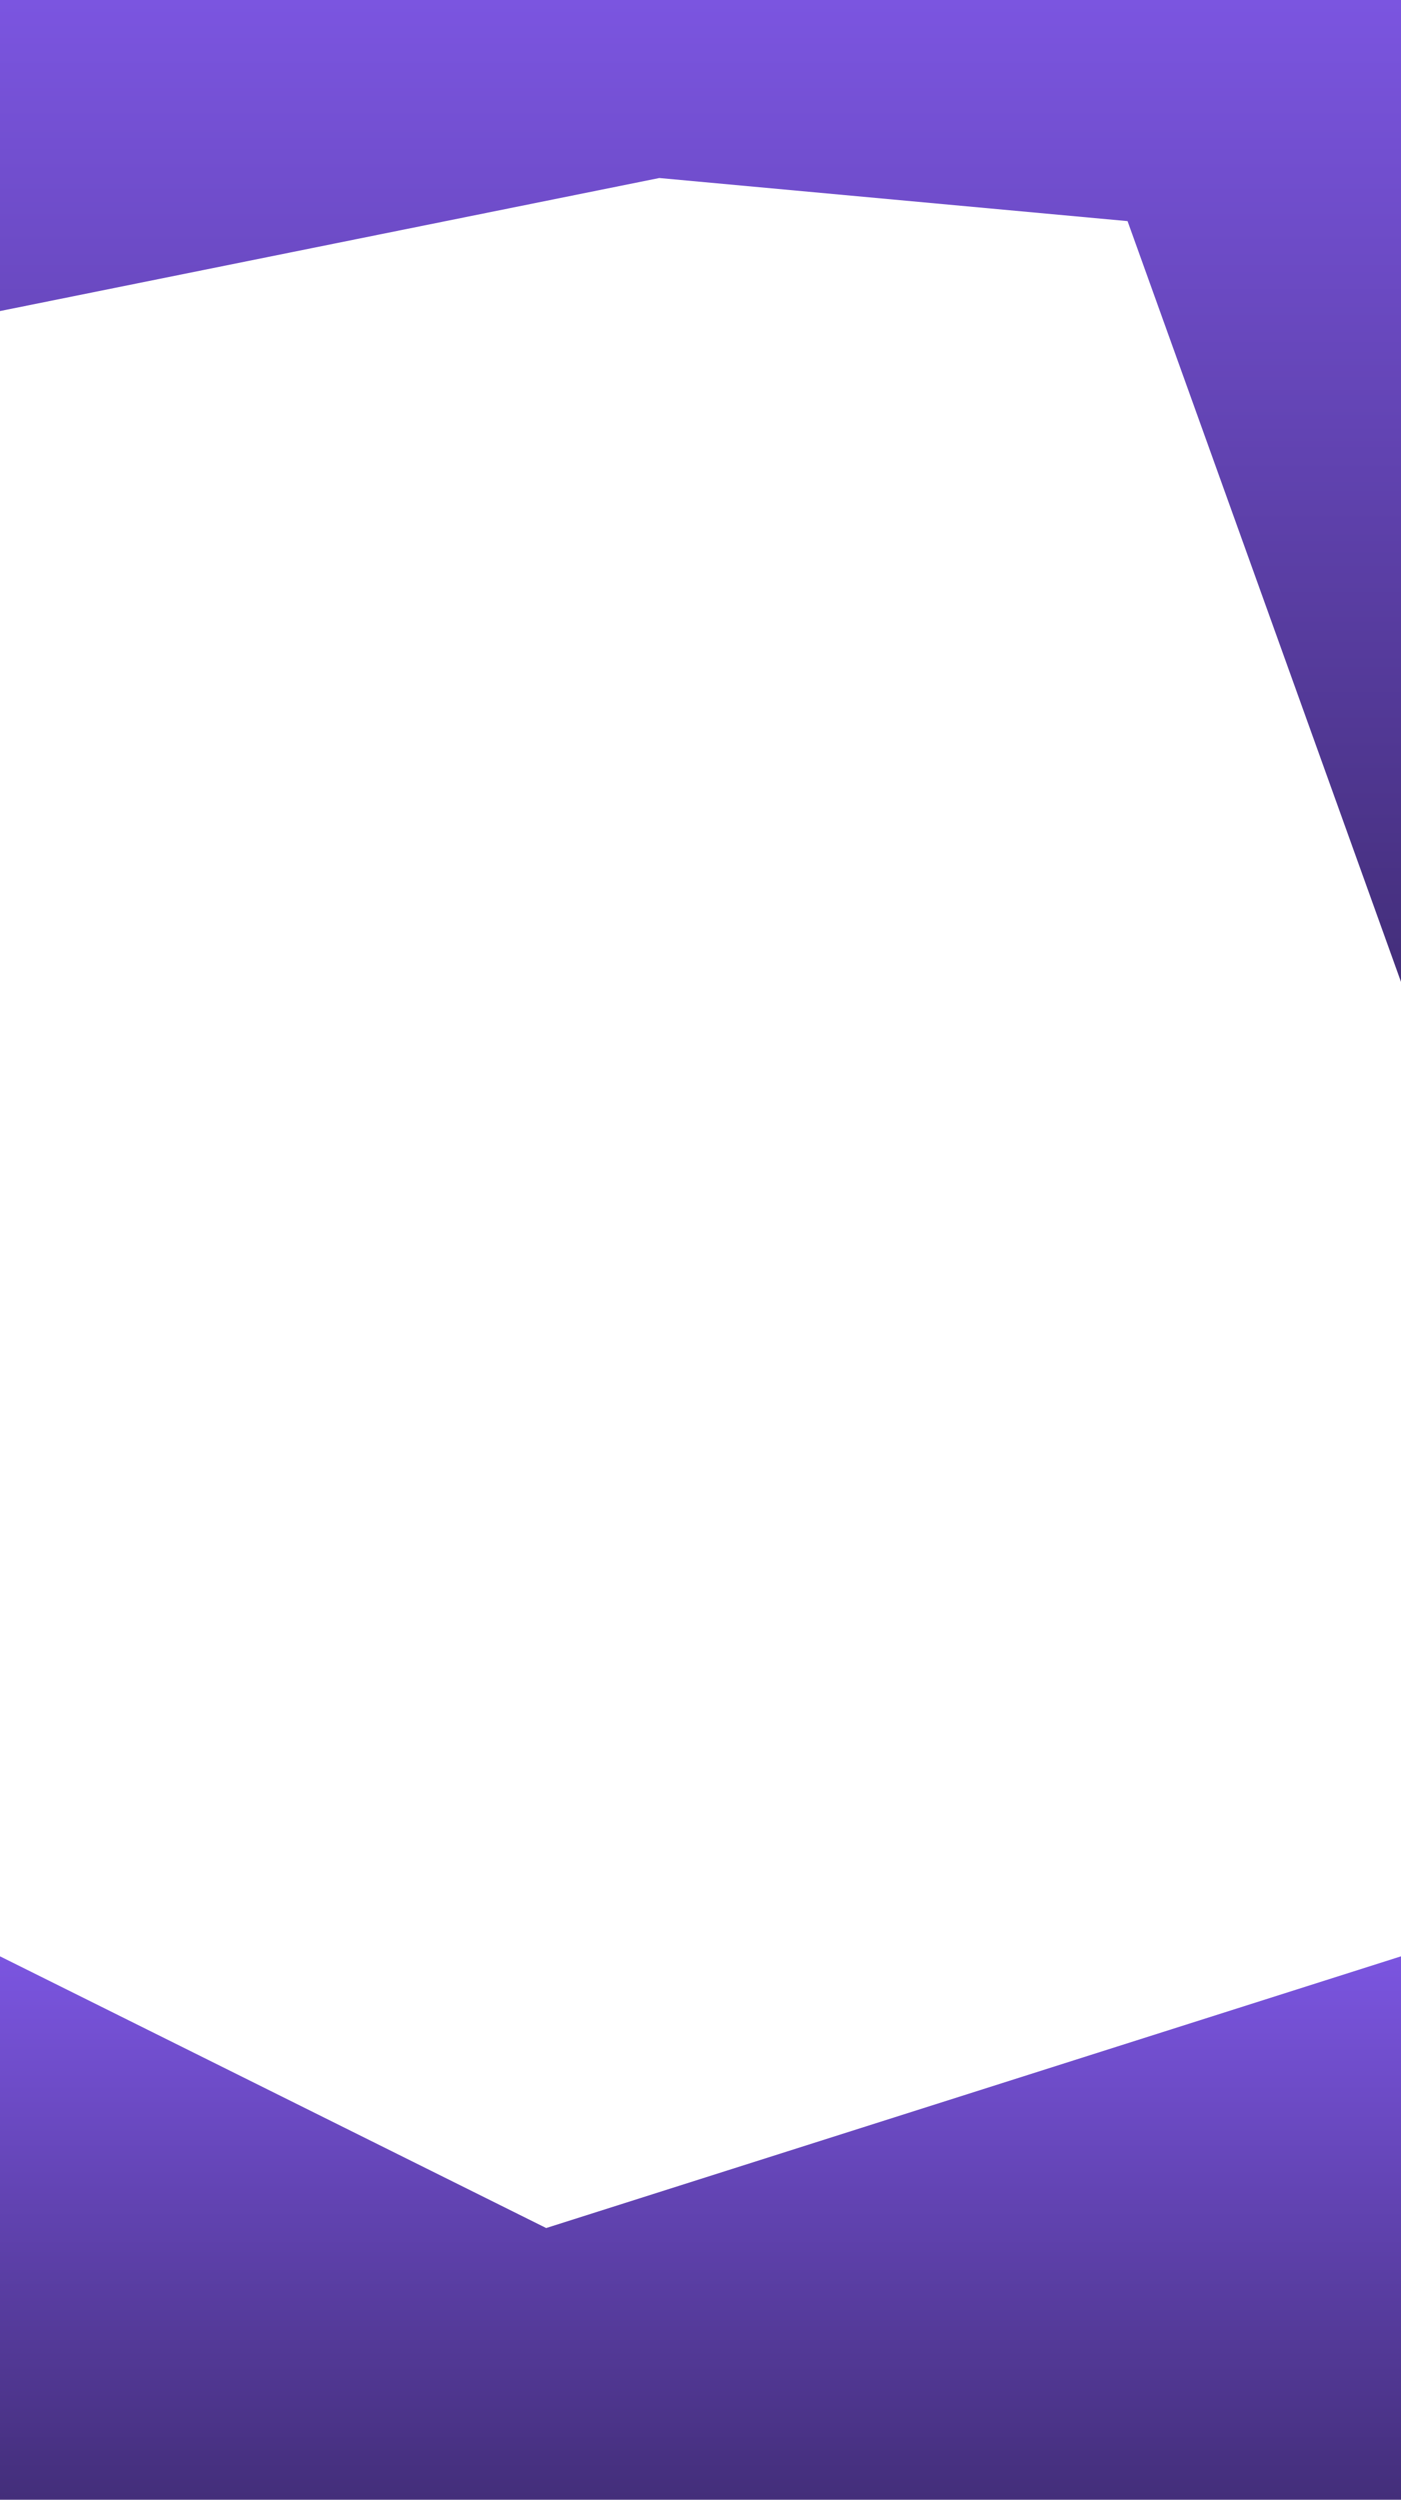 <svg width="374" height="667" viewBox="0 0 374 667" fill="none" xmlns="http://www.w3.org/2000/svg">
<path d="M176 47.5L0 83V0H374V262L301 59L176 47.5Z" fill="url(#paint0_linear_110_12)"/>
<path d="M0 667V522L145.805 594.5L374 522V667H0Z" fill="url(#paint1_linear_110_12)"/>
<defs>
<linearGradient id="paint0_linear_110_12" x1="187" y1="0" x2="187" y2="262" gradientUnits="userSpaceOnUse">
<stop stop-color="#7B55E0"/>
<stop offset="1" stop-color="#432E7A"/>
</linearGradient>
<linearGradient id="paint1_linear_110_12" x1="187" y1="522" x2="187" y2="667" gradientUnits="userSpaceOnUse">
<stop stop-color="#7B55E0"/>
<stop offset="1" stop-color="#432E7A"/>
</linearGradient>
</defs>
</svg>
